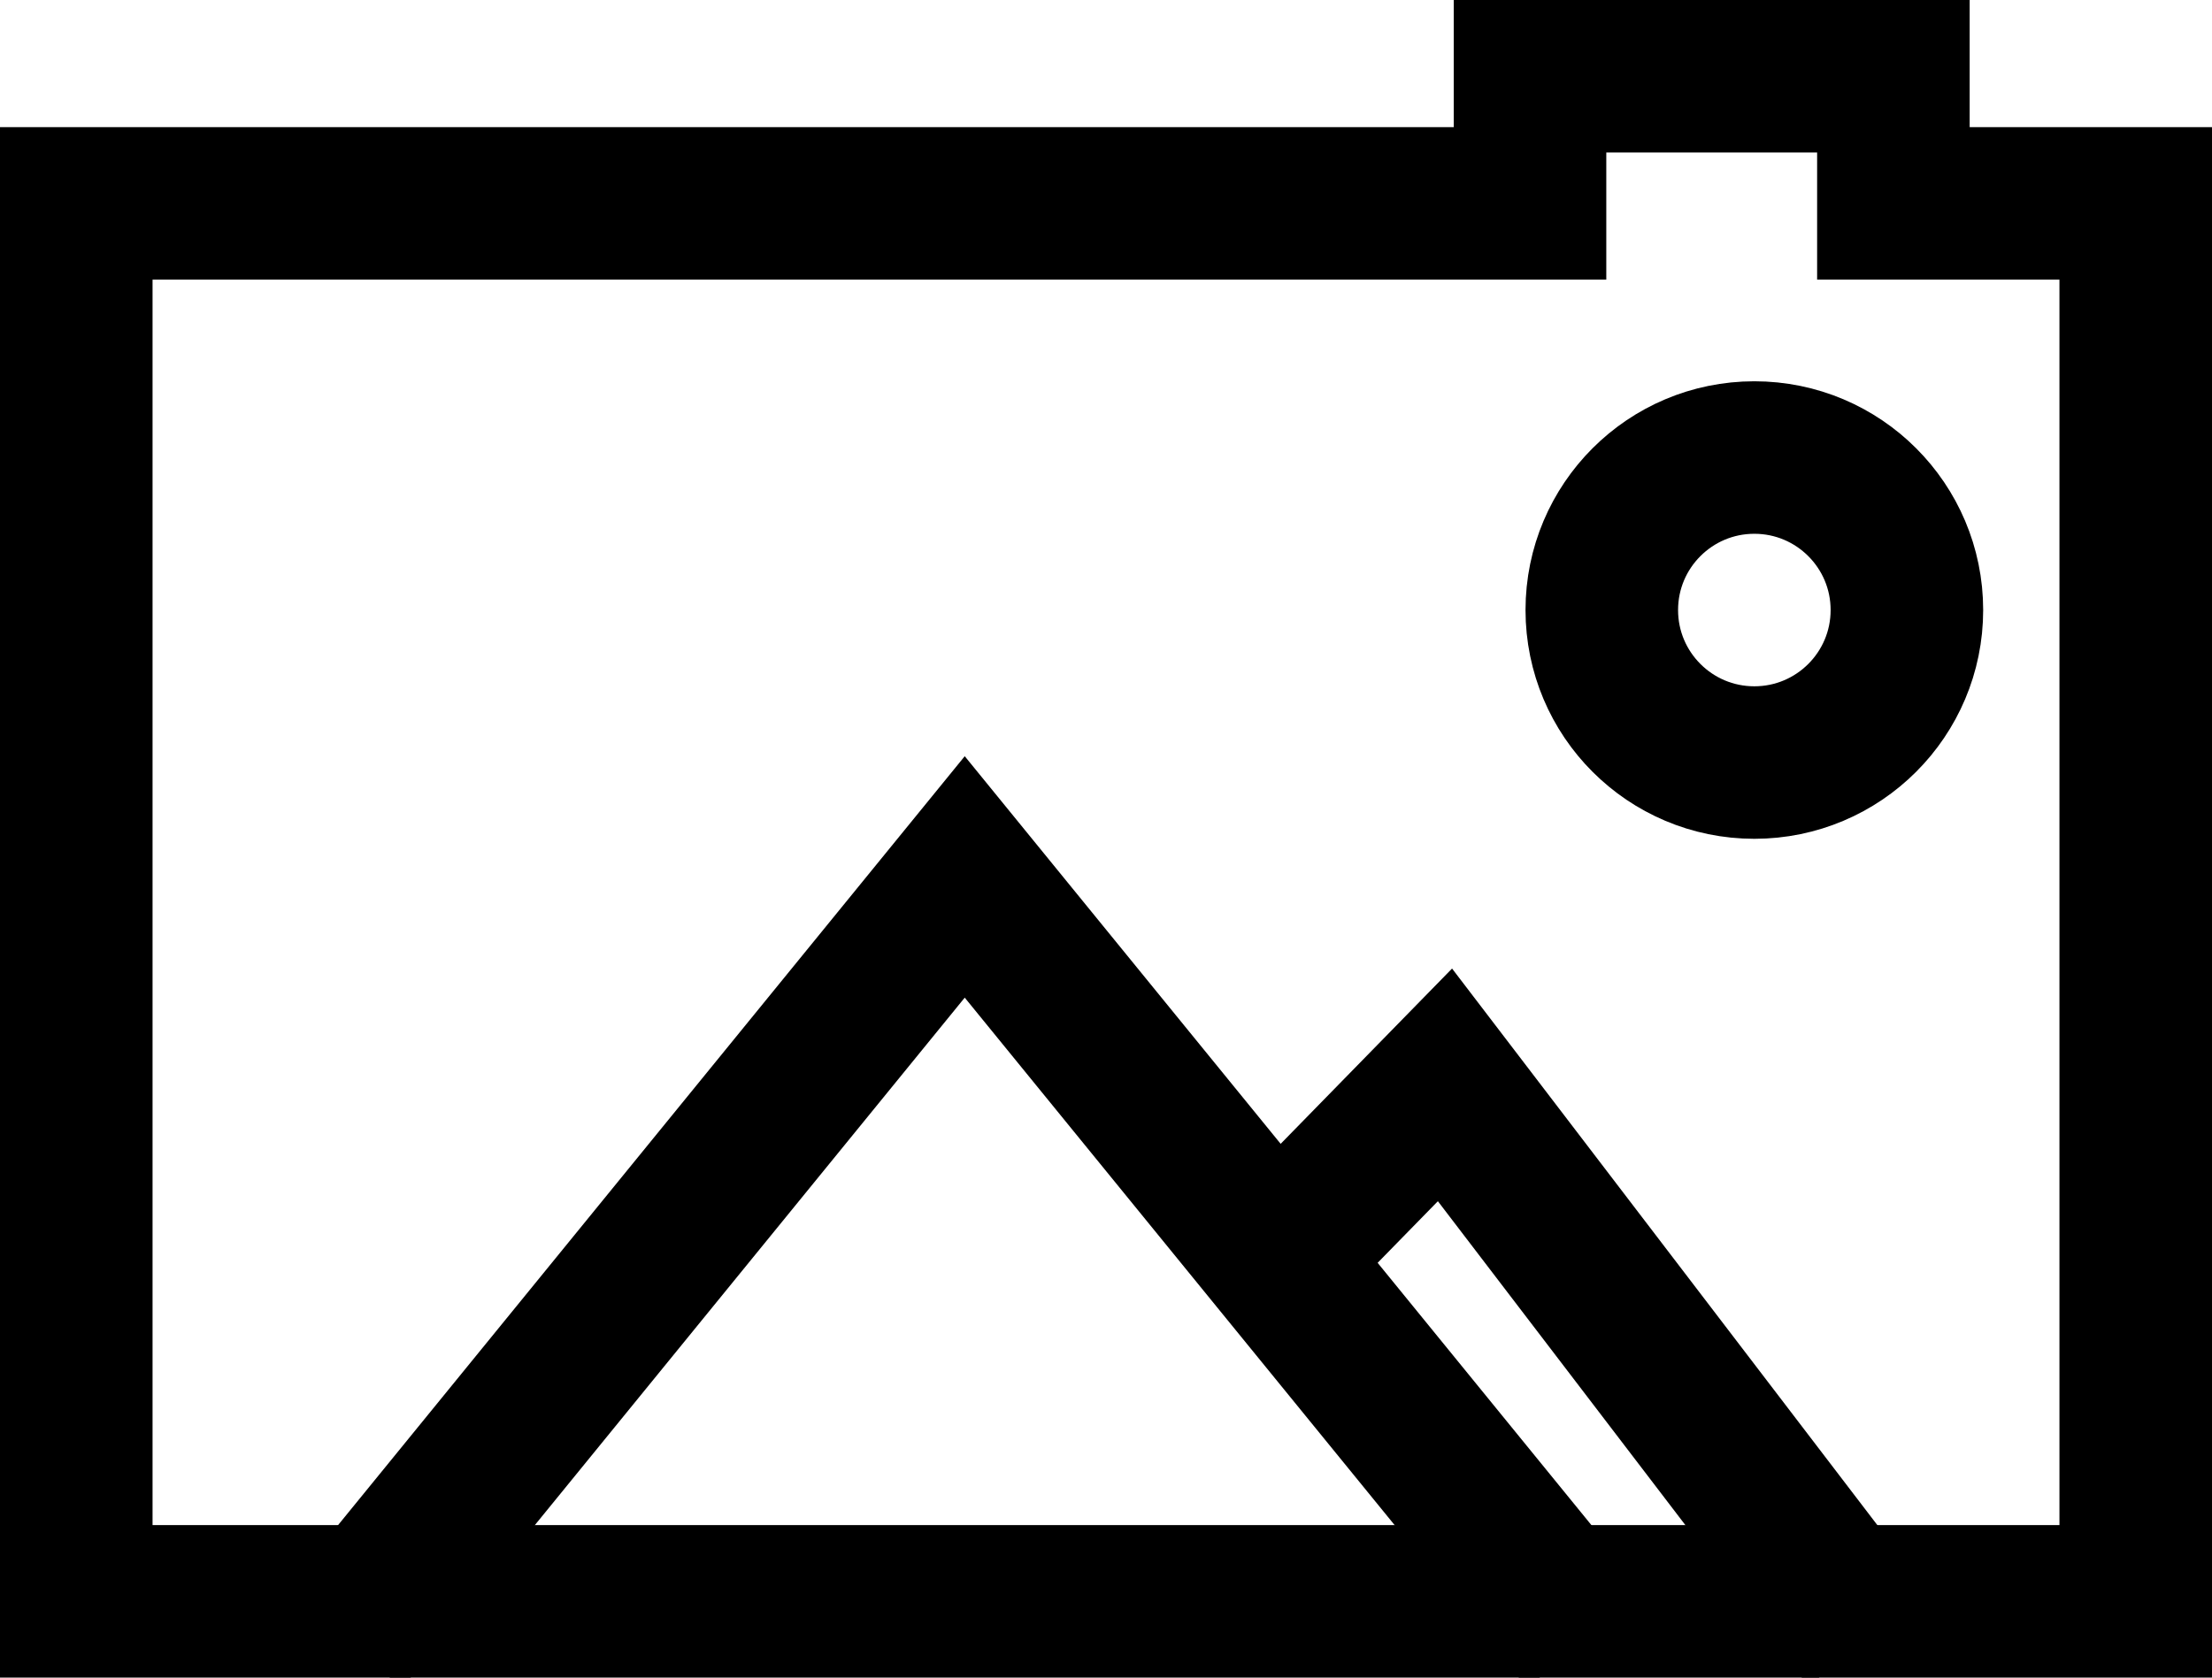 <svg width="29" height="22" viewBox="0 0 29 22" fill="none" xmlns="http://www.w3.org/2000/svg">
<g clip-path="url(#clip0_1_17)">
<path d="M4.5 21.5L12.648 11.5L16.722 16.5M20.796 21.5L16.722 16.5M16.722 16.5L18.944 14.227L24.5 21.5" stroke="black" stroke-width="2"/>
<path d="M1 21V2.667H20.059V1H24.823V2.667H28V21H1Z" stroke="black" stroke-width="2"/>
<circle cx="23" cy="8" r="2" stroke="black" stroke-width="2"/>
</g>
<defs>
<clipPath id="clip0_1_17">
<rect width="29" height="22" fill="white"/>
</clipPath>
</defs>
</svg>
